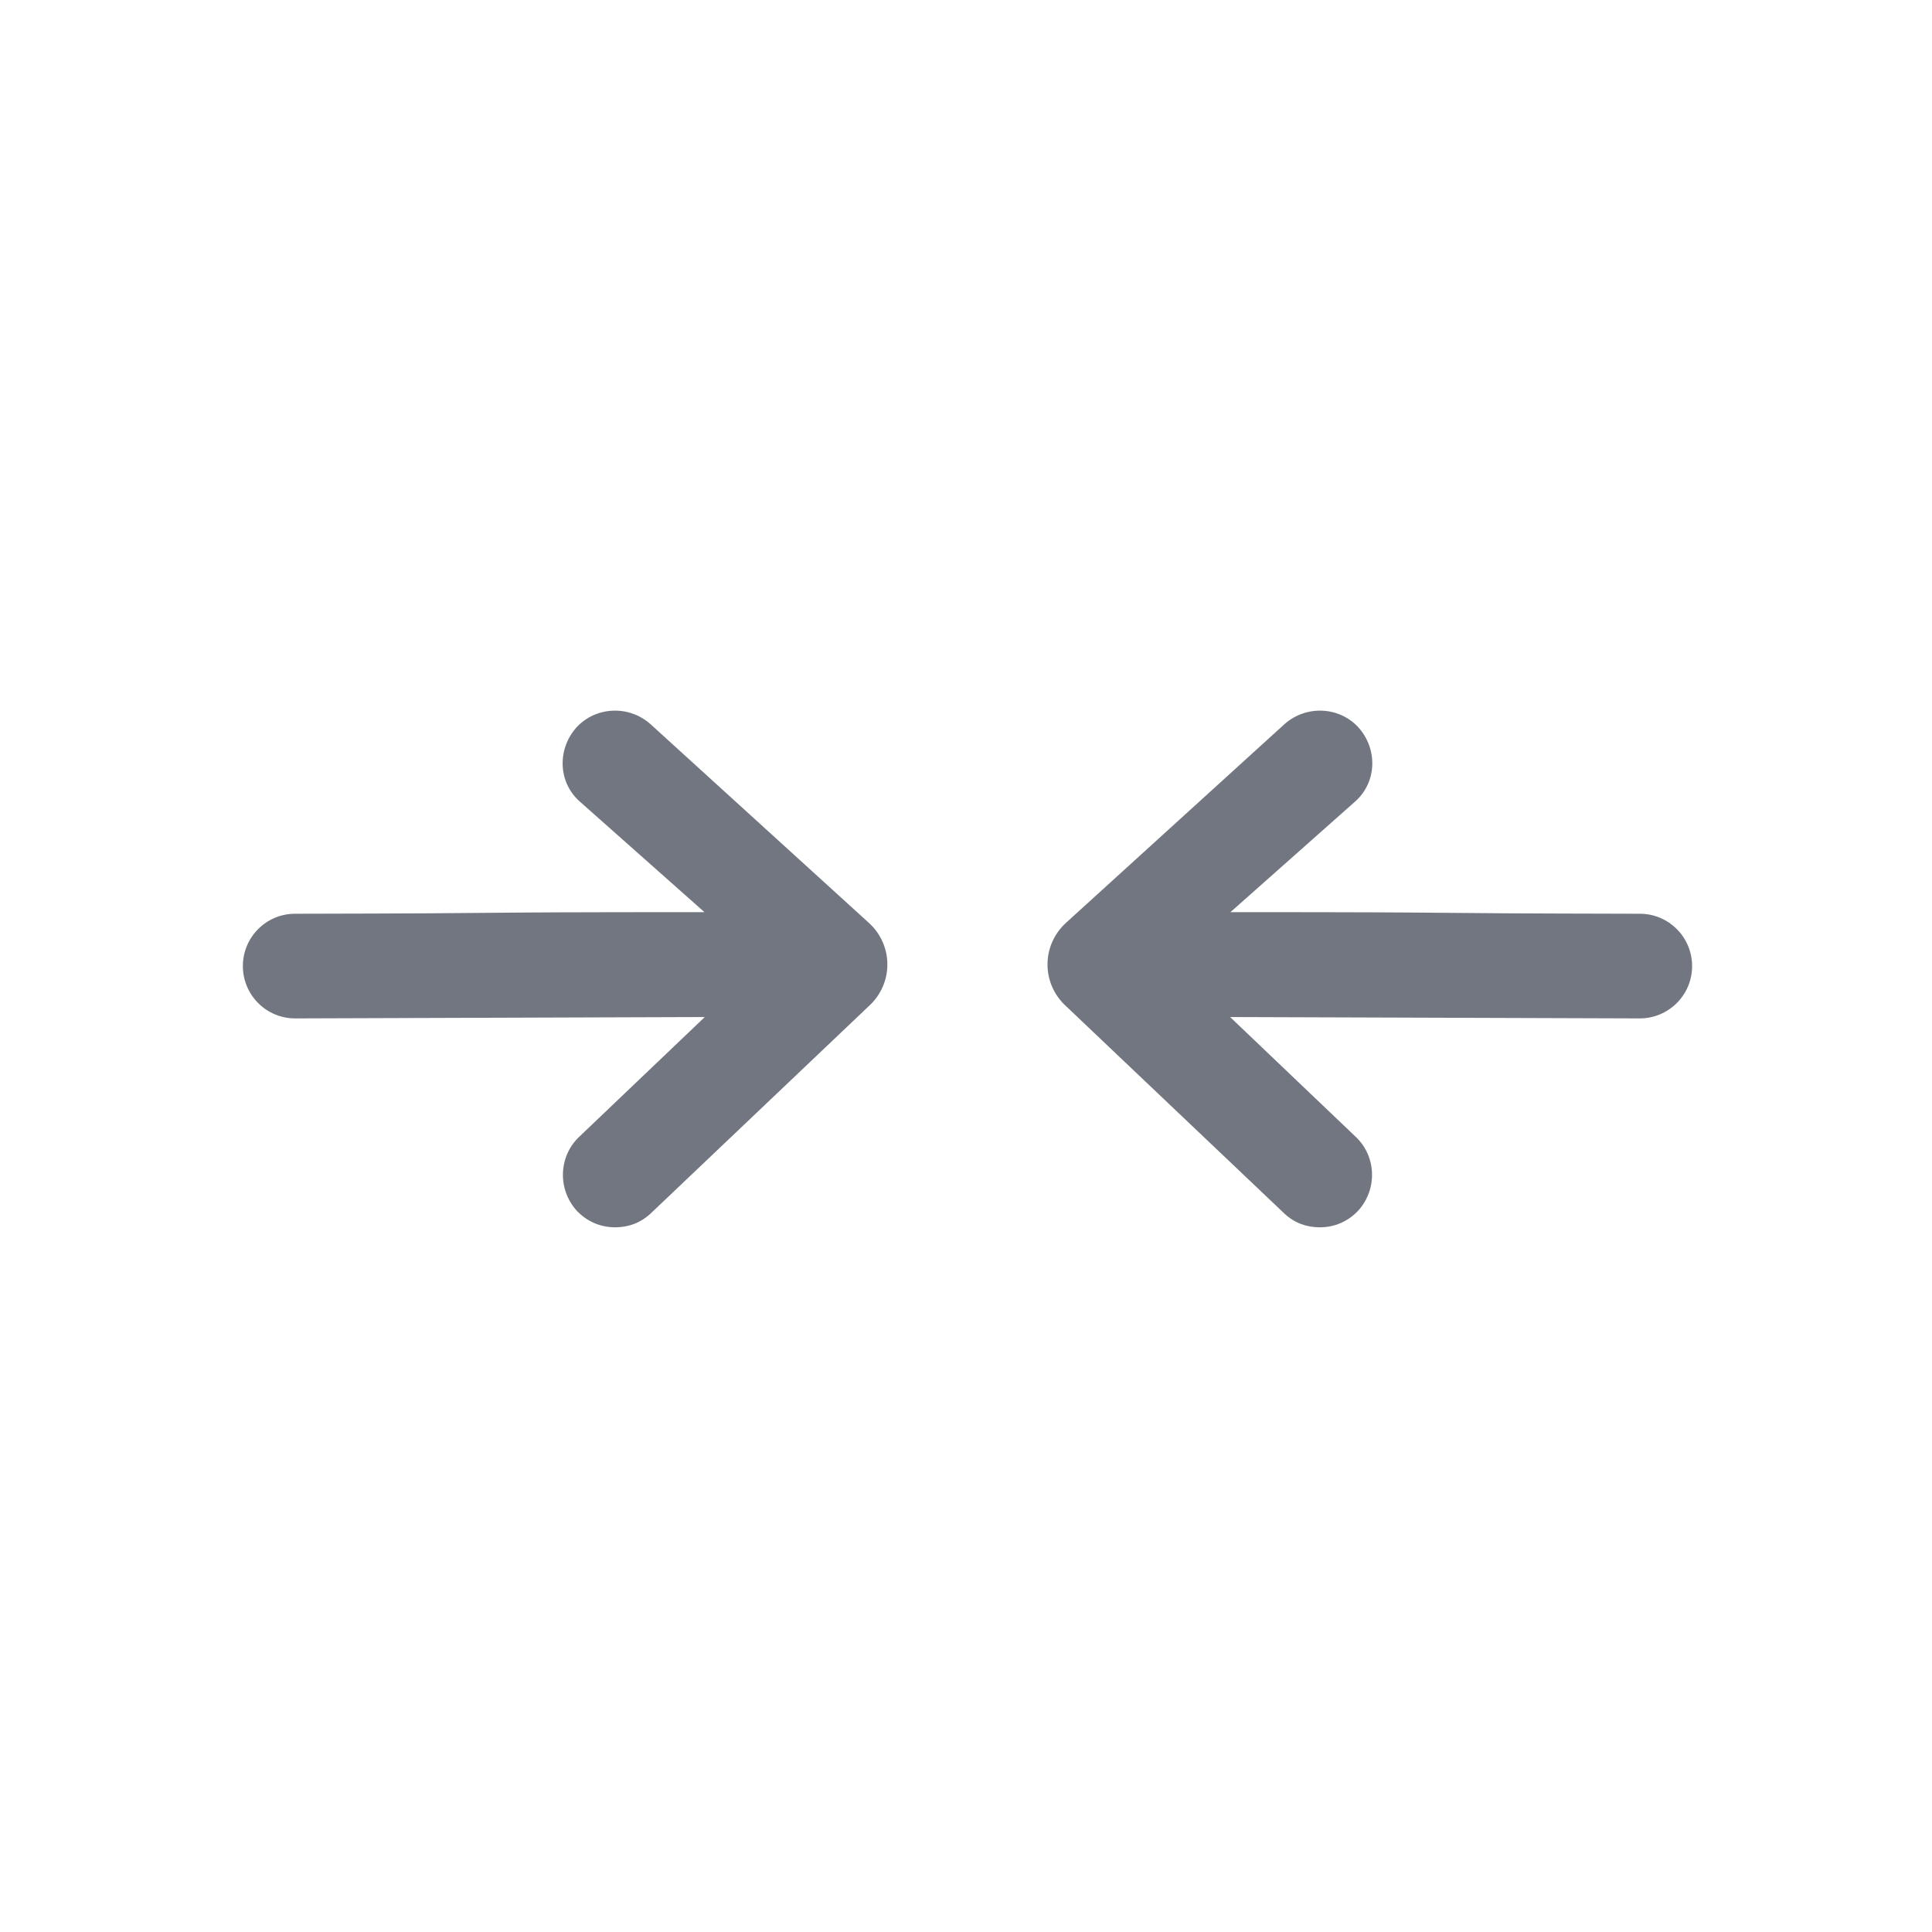 <svg width="24" height="24" viewBox="0 0 24 24" fill="none" xmlns="http://www.w3.org/2000/svg">
<path d="M7.161 15.036C7.291 15.176 7.461 15.246 7.641 15.246C7.801 15.246 7.951 15.196 8.081 15.076L10.79 12.501C11.101 12.221 11.101 11.741 10.79 11.461L8.081 8.996C7.811 8.756 7.401 8.776 7.161 9.036C6.921 9.306 6.931 9.716 7.201 9.956L8.751 11.331C6.988 11.331 6.6 11.335 6.145 11.339C5.732 11.343 5.264 11.348 3.665 11.351C3.307 11.351 3.017 11.642 3.017 12.001C3.017 12.36 3.308 12.652 3.668 12.651L8.755 12.634L7.201 14.116C6.941 14.356 6.921 14.766 7.161 15.036Z" fill="#717681"/>
<path d="M16.875 15.036C16.745 15.176 16.576 15.246 16.395 15.246C16.235 15.246 16.085 15.196 15.956 15.076L13.245 12.501C12.935 12.221 12.935 11.741 13.245 11.461L15.956 8.996C16.226 8.756 16.636 8.776 16.875 9.036C17.116 9.306 17.105 9.716 16.835 9.956L15.285 11.331C17.048 11.331 17.436 11.335 17.891 11.339C18.304 11.343 18.772 11.348 20.371 11.351C20.729 11.351 21.02 11.642 21.02 12.001C21.02 12.36 20.728 12.652 20.368 12.651L15.281 12.634L16.835 14.116C17.096 14.356 17.116 14.766 16.875 15.036Z" fill="#717681"/>
</svg>
